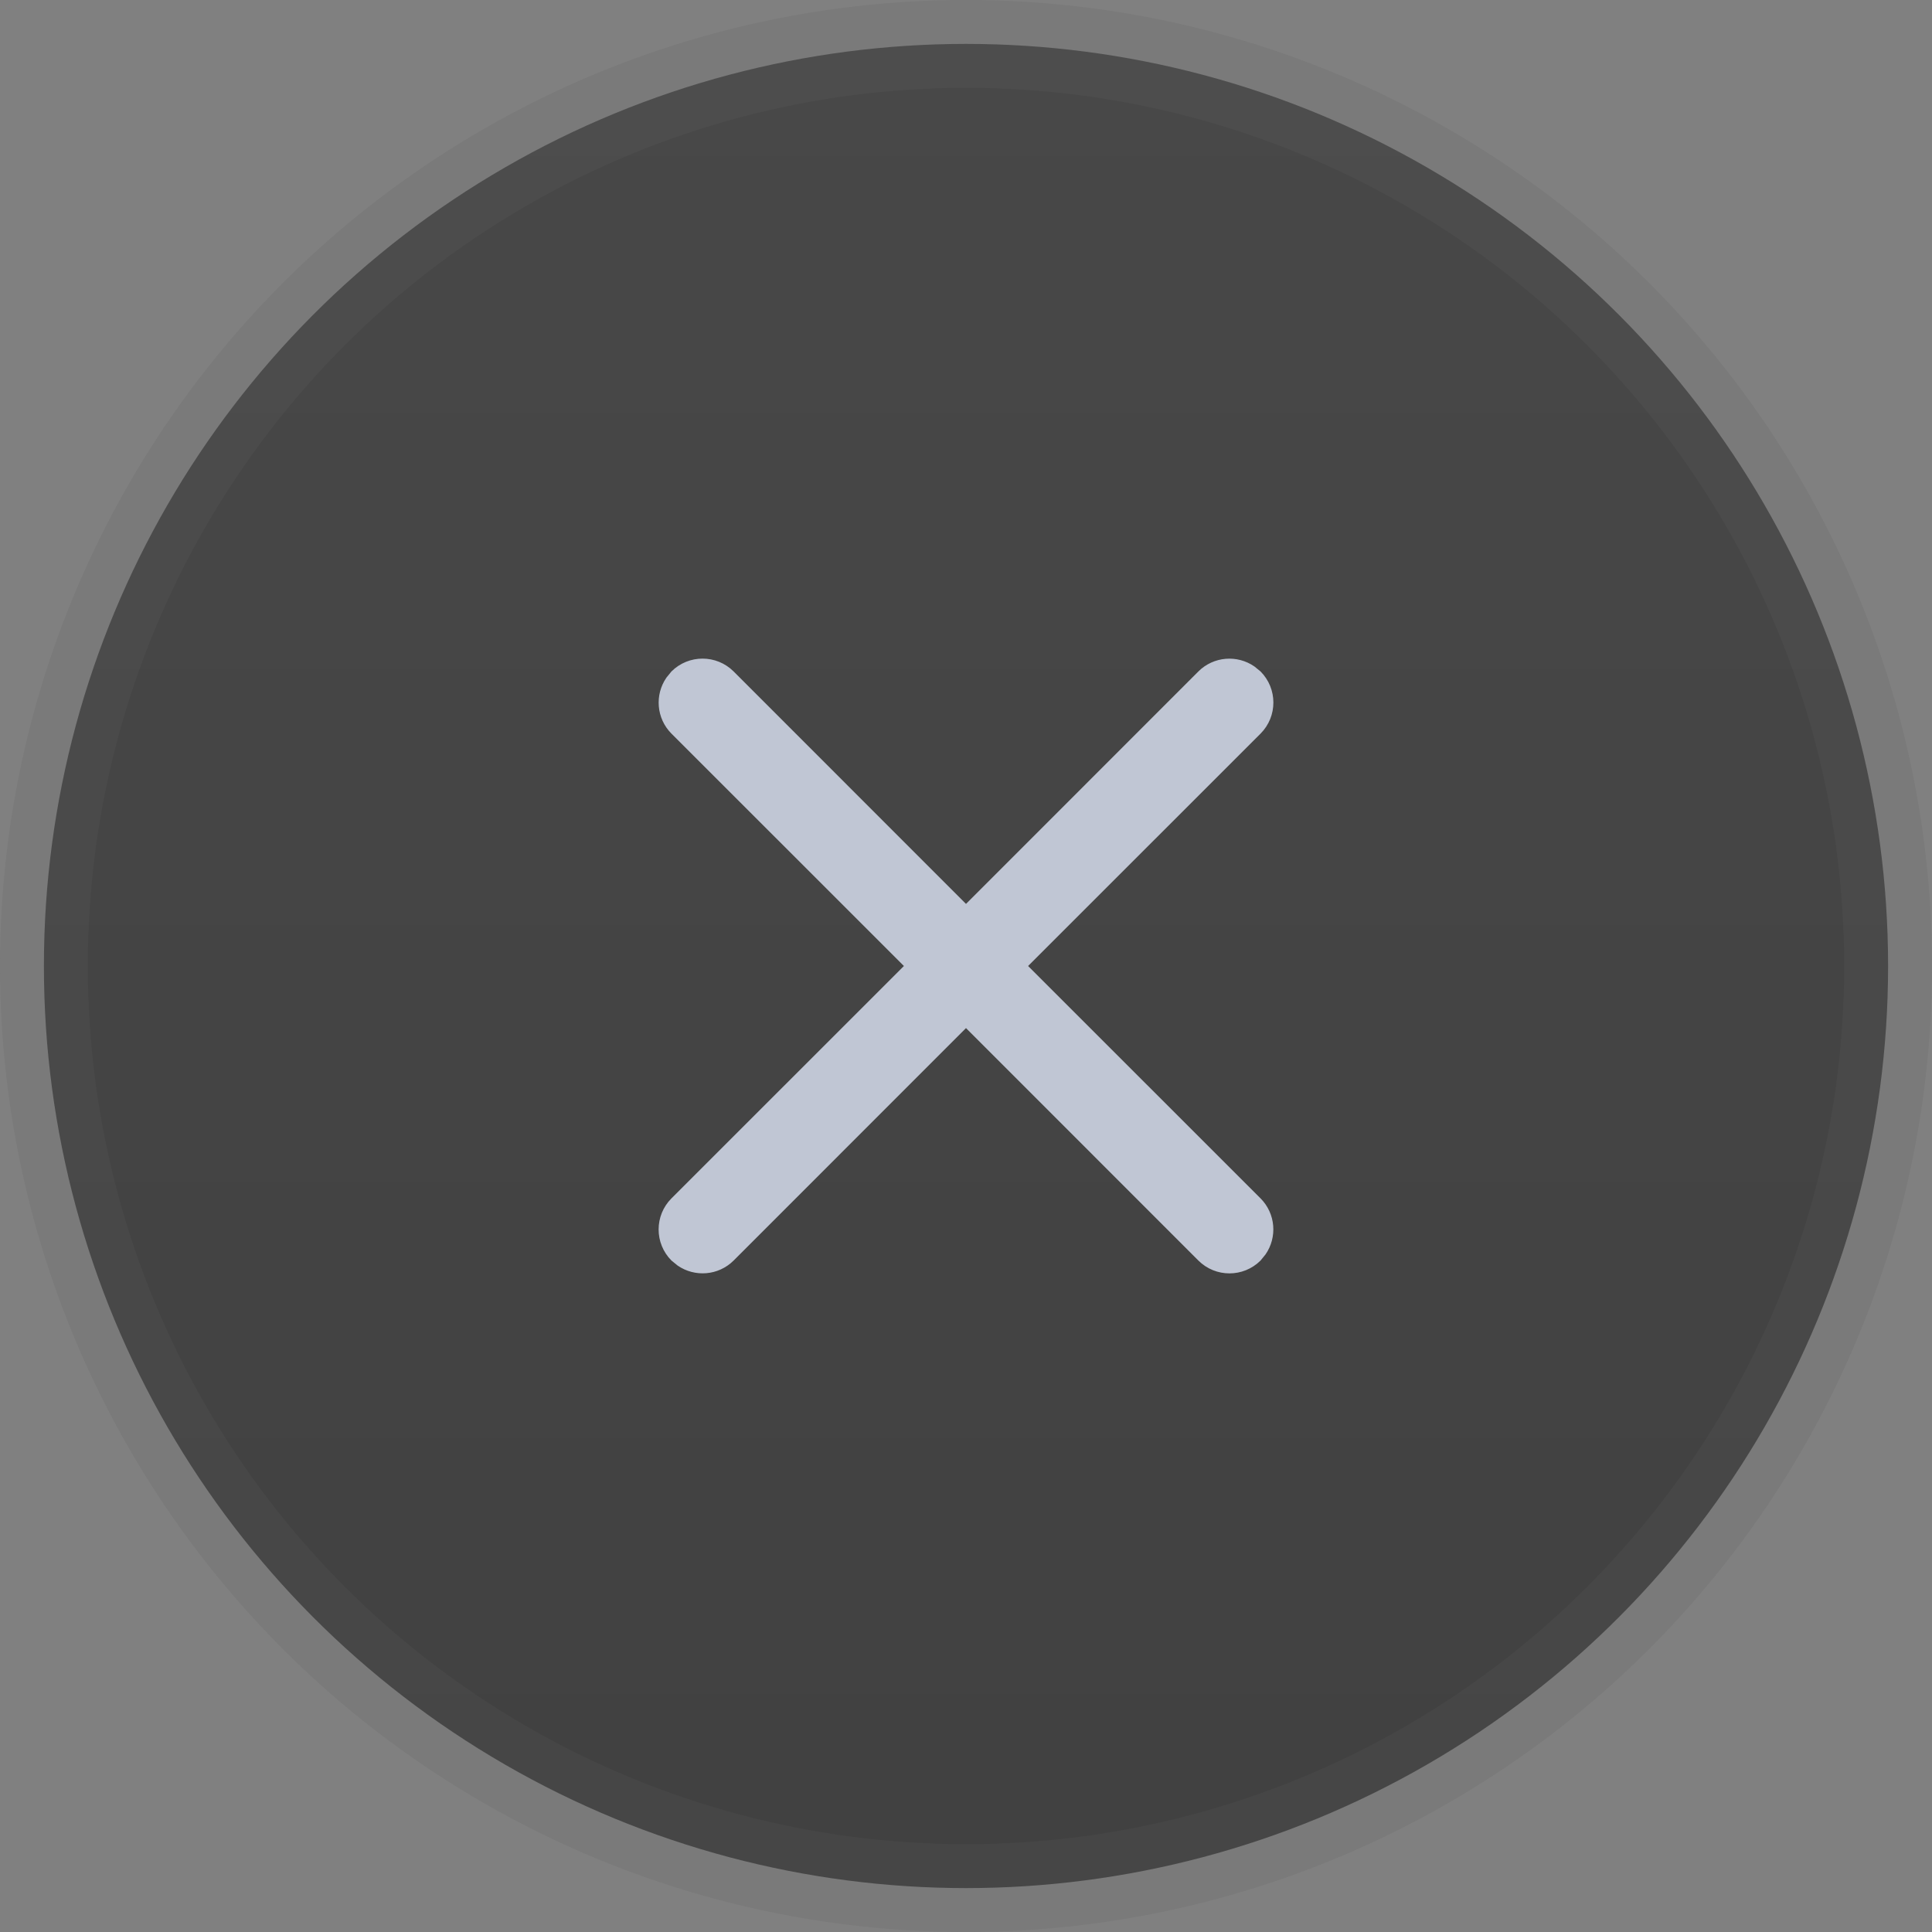 <?xml version="1.0" encoding="UTF-8"?>
<svg width="22px" height="22px" viewBox="0 0 22 22" version="1.1" xmlns="http://www.w3.org/2000/svg" xmlns:xlink="http://www.w3.org/1999/xlink">
    <rect x="0" y="0" width="22" height="22" fill="#808080" stroke="none"/>
    <!-- Generator: Sketch 62 (91390) - https://sketch.com -->
    <title>清除</title>
    <desc>Created with Sketch.</desc>
    <defs>
        <linearGradient x1="50%" y1="0%" x2="50%" y2="95.653%" id="linearGradient-1">
            <stop stop-color="#484848" offset="0%"></stop>
            <stop stop-color="#414141" offset="100%"></stop>
        </linearGradient>
        <circle id="path-2" cx="11" cy="11" r="11"></circle>
    </defs>
    <g id="页面1" stroke="none" stroke-width="1" fill="none" fill-rule="evenodd">
        <g id="V20控件dark" transform="translate(-769, -5943)">
            <g id="标签栏" transform="translate(405, 5936)">
                <g id="编组-8">
                    <g id="button_tab_close_normal" transform="translate(364, 7)">
                        <g id="清除">
                            <g>
                                <g>
                                    <use fill-opacity="0.08" fill="#000000" xlink:href="#path-2"></use>
                                    <circle stroke-opacity="0.03" stroke="#FFFFFF" stroke-width="1" stroke-linejoin="square" fill="url(#linearGradient-1)" cx="11" cy="11" r="10.5"></circle>
                                </g>
                                <path d="M7.646,7.646 C7.842,7.451 8.158,7.451 8.354,7.646 L8.354,7.646 L11,10.293 L13.646,7.646 C13.82,7.473 14.089,7.454 14.284,7.589 L14.354,7.646 C14.549,7.842 14.549,8.158 14.354,8.354 L14.354,8.354 L11.707,11 L14.354,13.646 C14.527,13.82 14.546,14.089 14.411,14.284 L14.354,14.354 C14.158,14.549 13.842,14.549 13.646,14.354 L13.646,14.354 L11,11.707 L8.354,14.354 C8.18,14.527 7.911,14.546 7.716,14.411 L7.646,14.354 C7.451,14.158 7.451,13.842 7.646,13.646 L7.646,13.646 L10.293,11 L7.646,8.354 C7.473,8.18 7.454,7.911 7.589,7.716 Z" id="形状结合" fill="#C0C6D4"></path>
                            </g>
                        </g>
                    </g>
                </g>
            </g>
        </g>
    </g>
</svg>